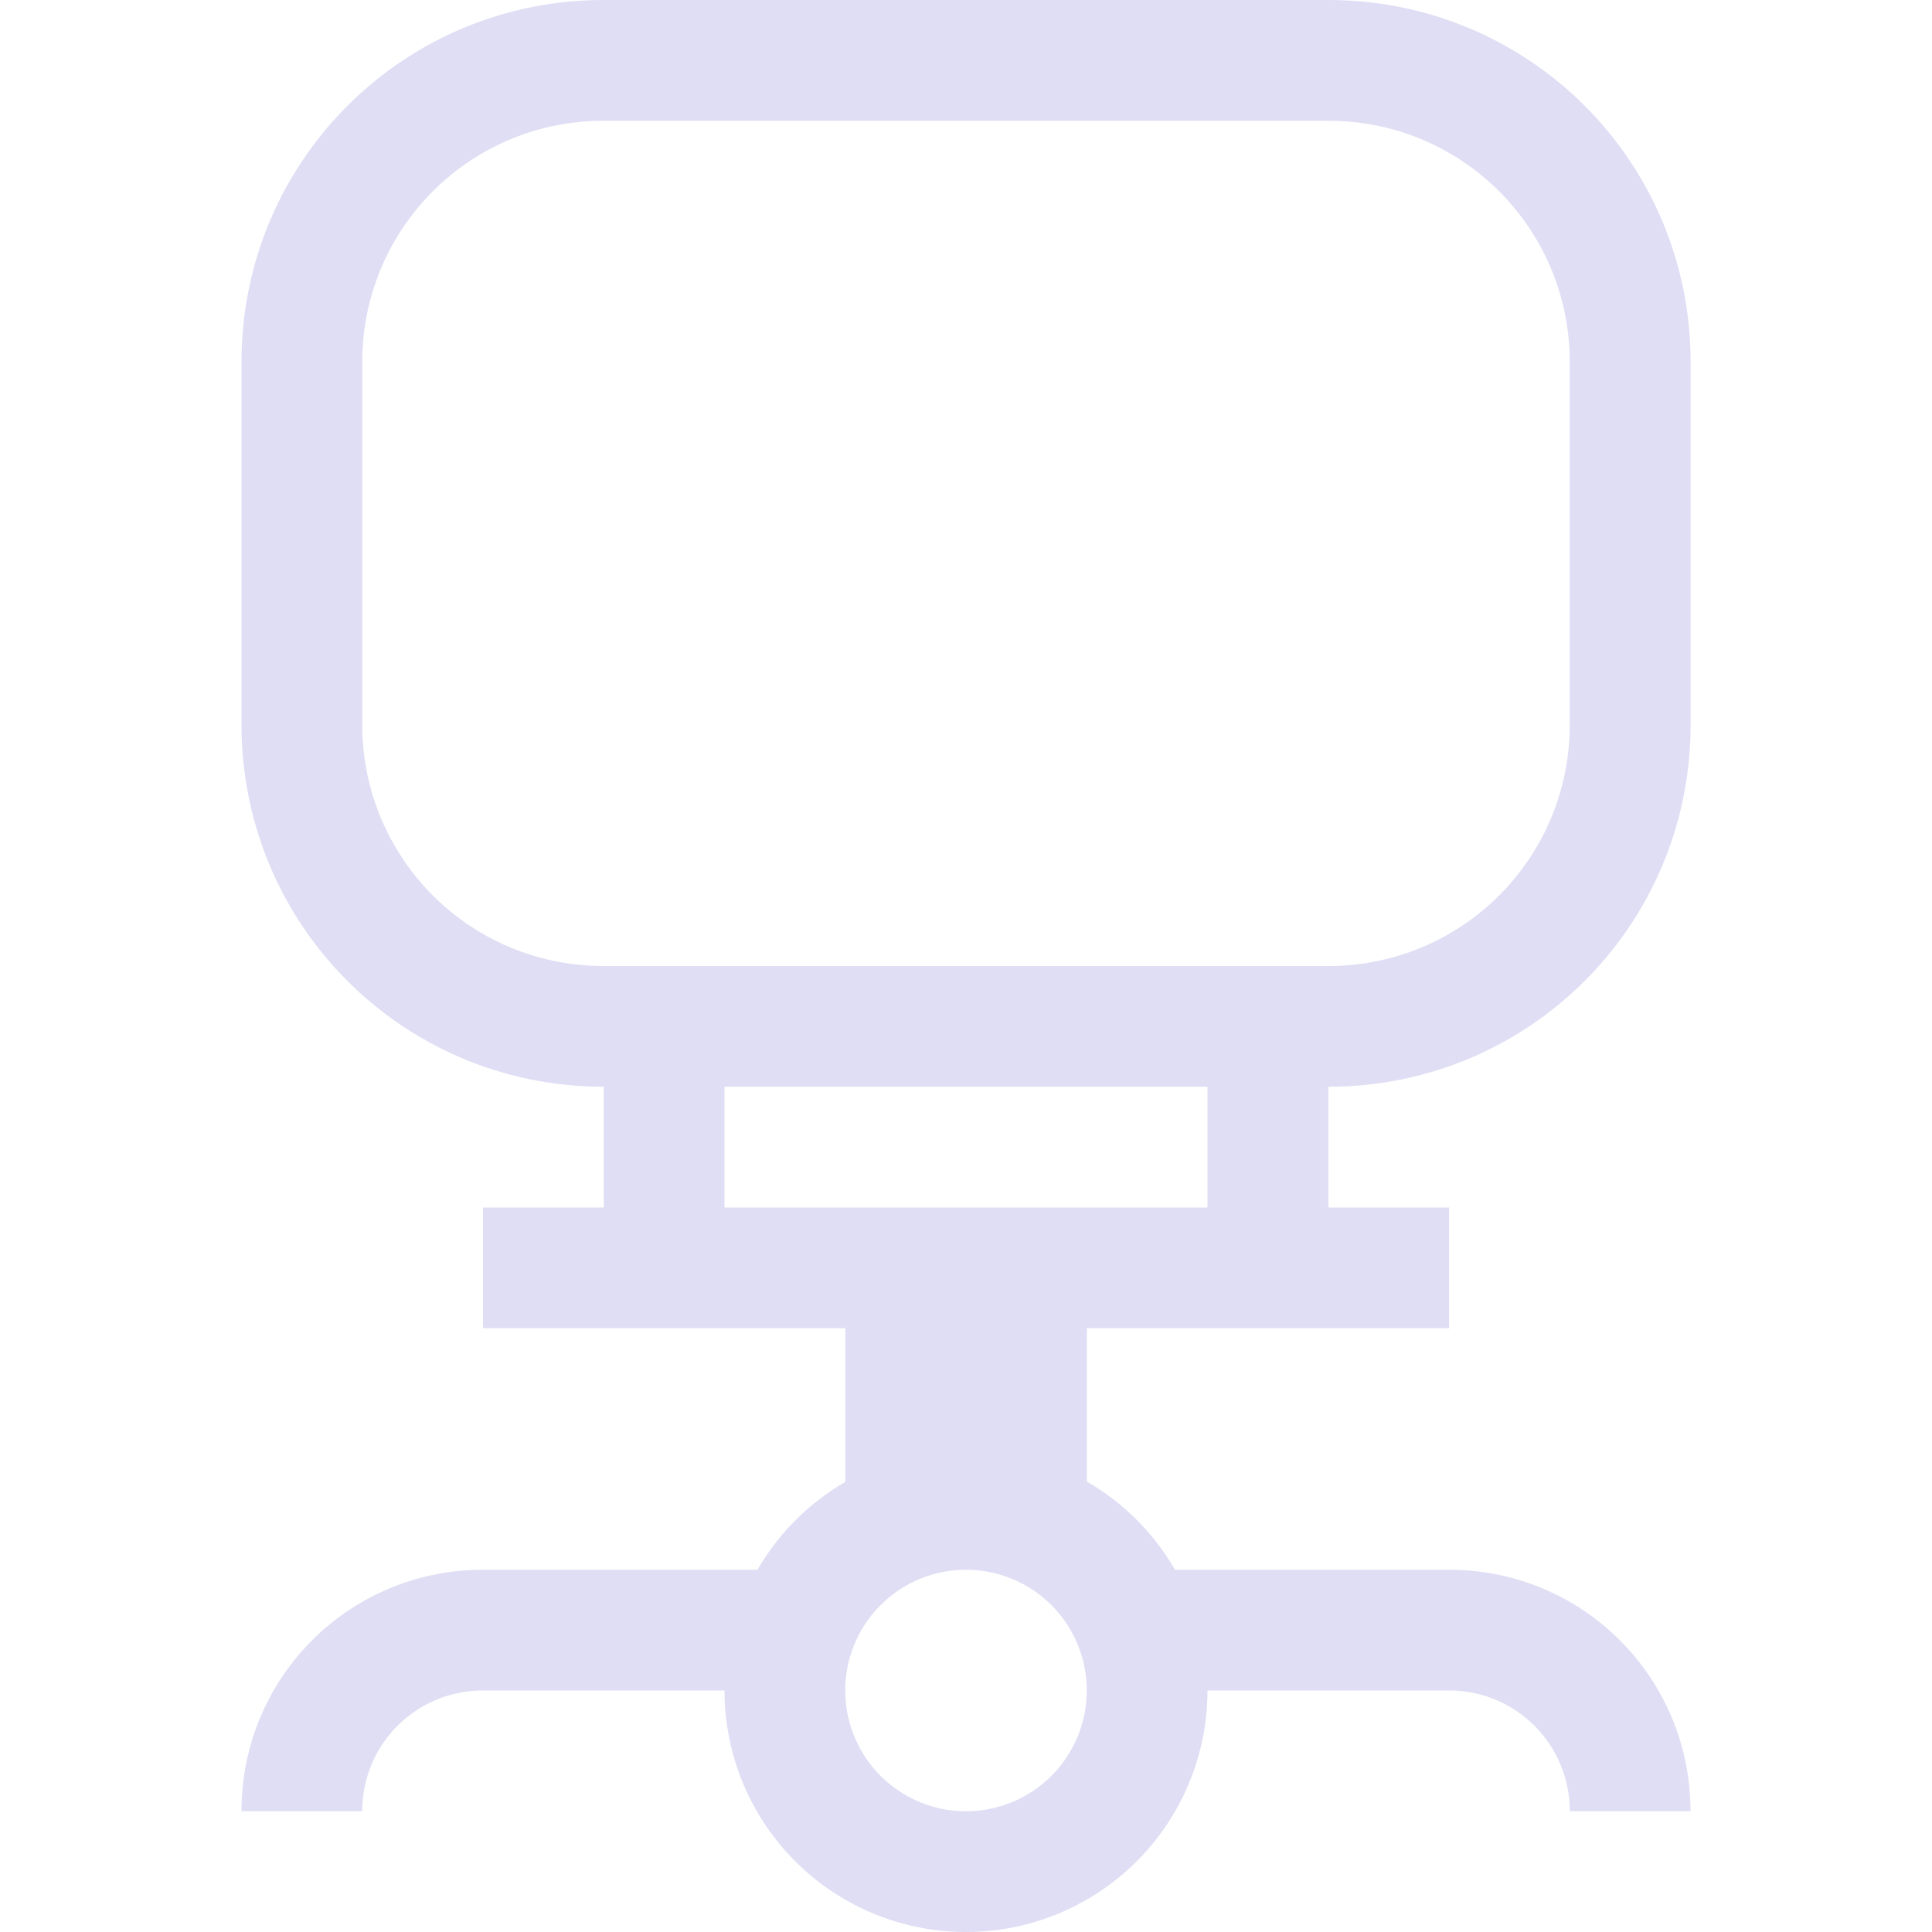 <svg width="16px" height="16px" version="1.1" viewBox="0 0 16 16" xmlns="http://www.w3.org/2000/svg">
 <path d="m5 0c-1.662 0-3 1.338-3 3v3c0 1.662 1.338 3 3 3v1h-1v1h3v1.273a2 2 0 0 0-0.727 0.727h-2.273c-1.108 0-2 0.892-2 2h1c0-0.554 0.446-1 1-1h2a2 2 0 0 0 2 2 2 2 0 0 0 2-2h2c0.554 0 1 0.446 1 1h1c0-1.108-0.892-2-2-2h-2.269a2 2 0 0 0-0.73-0.73v-1.27h3v-1h-1v-1c1.662 0 3-1.338 3-3v-3c0-1.662-1.338-3-3-3h-6zm0 1h6c1.108 0 2 0.892 2 2v3c0 1.108-0.892 2-2 2h-6c-1.108 0-2-0.892-2-2v-3c0-1.108 0.892-2 2-2zm1 8h4v1h-4v-1zm2 4a1 1 0 0 1 1 1 1 1 0 0 1-1 1 1 1 0 0 1-1-1 1 1 0 0 1 1-1z" fill="#e0def4"/>
</svg>
